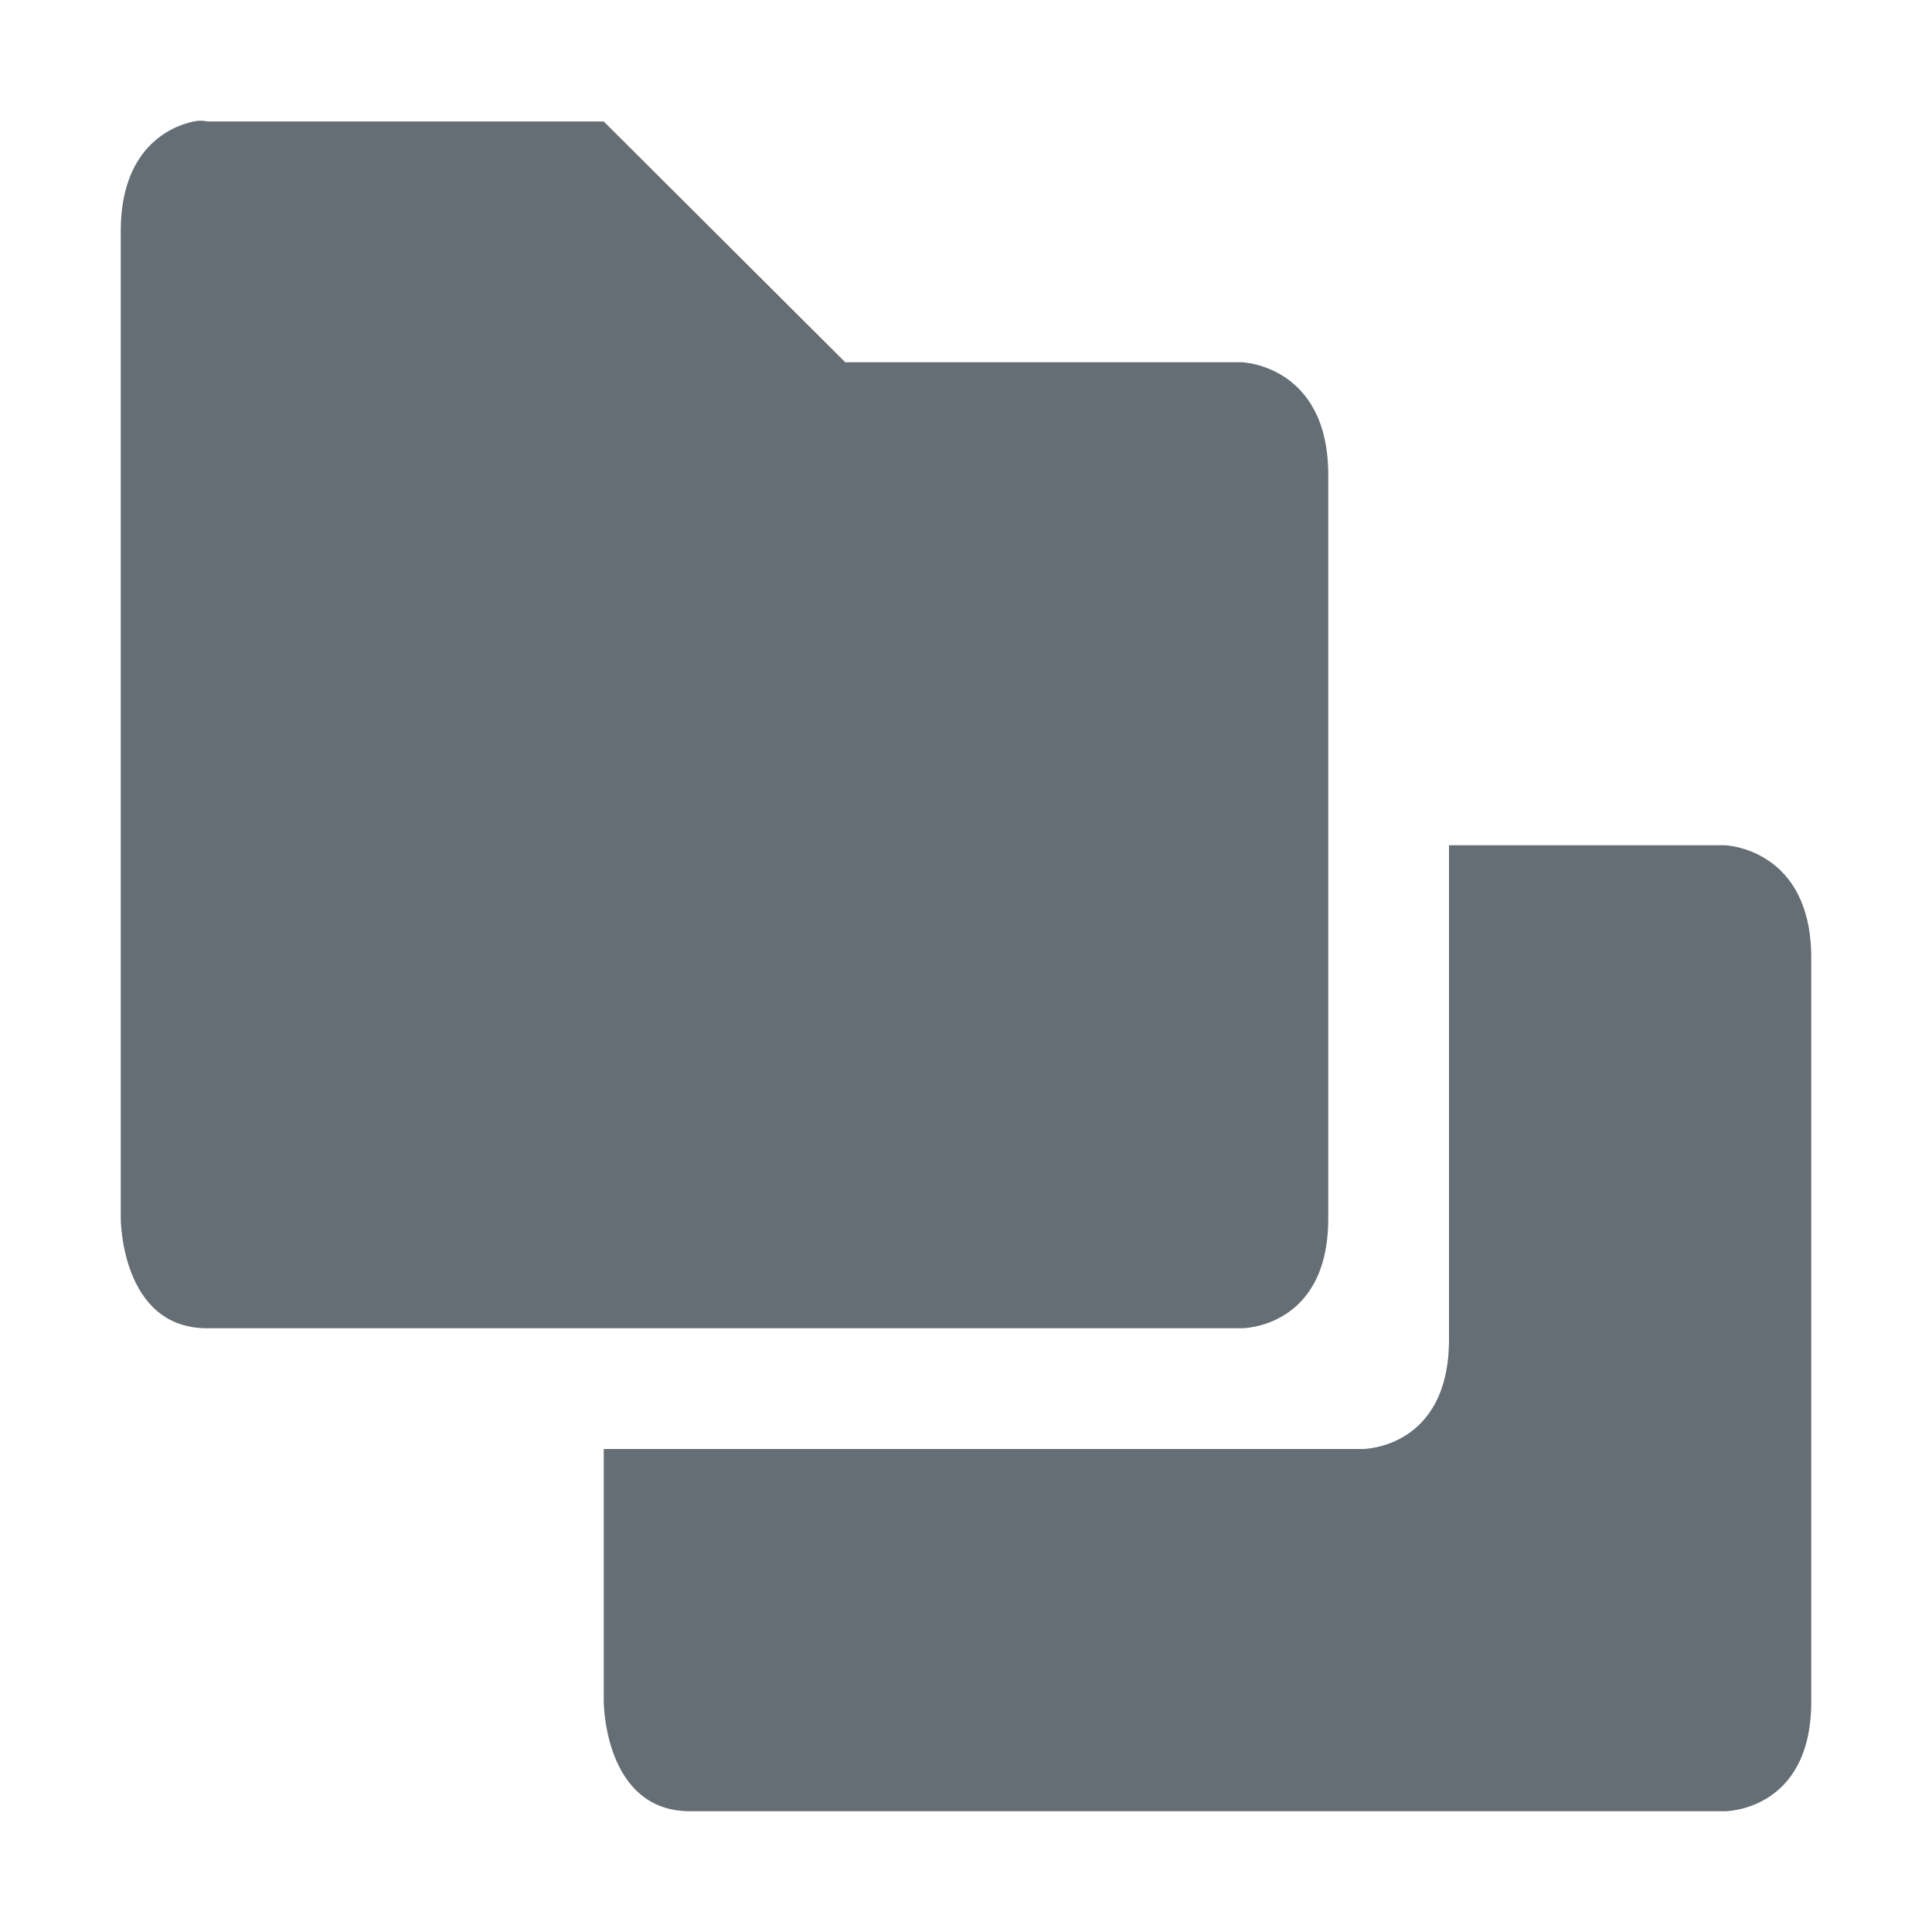 <svg xmlns="http://www.w3.org/2000/svg" width="16" height="16" version="1.1">
 <defs>
  <style id="current-color-scheme" type="text/css">
   .ColorScheme-Text { color:#656e74; } .ColorScheme-Highlight { color:#5294e2; }
  </style>
 </defs>
 <path style="fill:currentColor" class="ColorScheme-Text" d="M 1.604 1.006 C 1.403 1.048 1 1.233 1 1.914 L 1 10.092 C 1 10.092 1.001 11 1.715 11 L 10.285 11 C 10.285 11 11 11 11 10.092 L 11 3.932 C 11 3.023 10.285 3 10.285 3 L 7 3 L 5 1.006 L 1.715 1.006 C 1.715 1.006 1.67 0.992 1.604 1.006 z M 12 7 L 12 11.092 C 12 12 11.285 12 11.285 12 L 5 12 L 5 14.092 C 5 14.092 5.001 15 5.715 15 L 14.285 15 C 14.285 15 15 15 15 14.092 L 15 7.932 C 15 7.023 14.285 7 14.285 7 L 12 7 z"/>
</svg>
